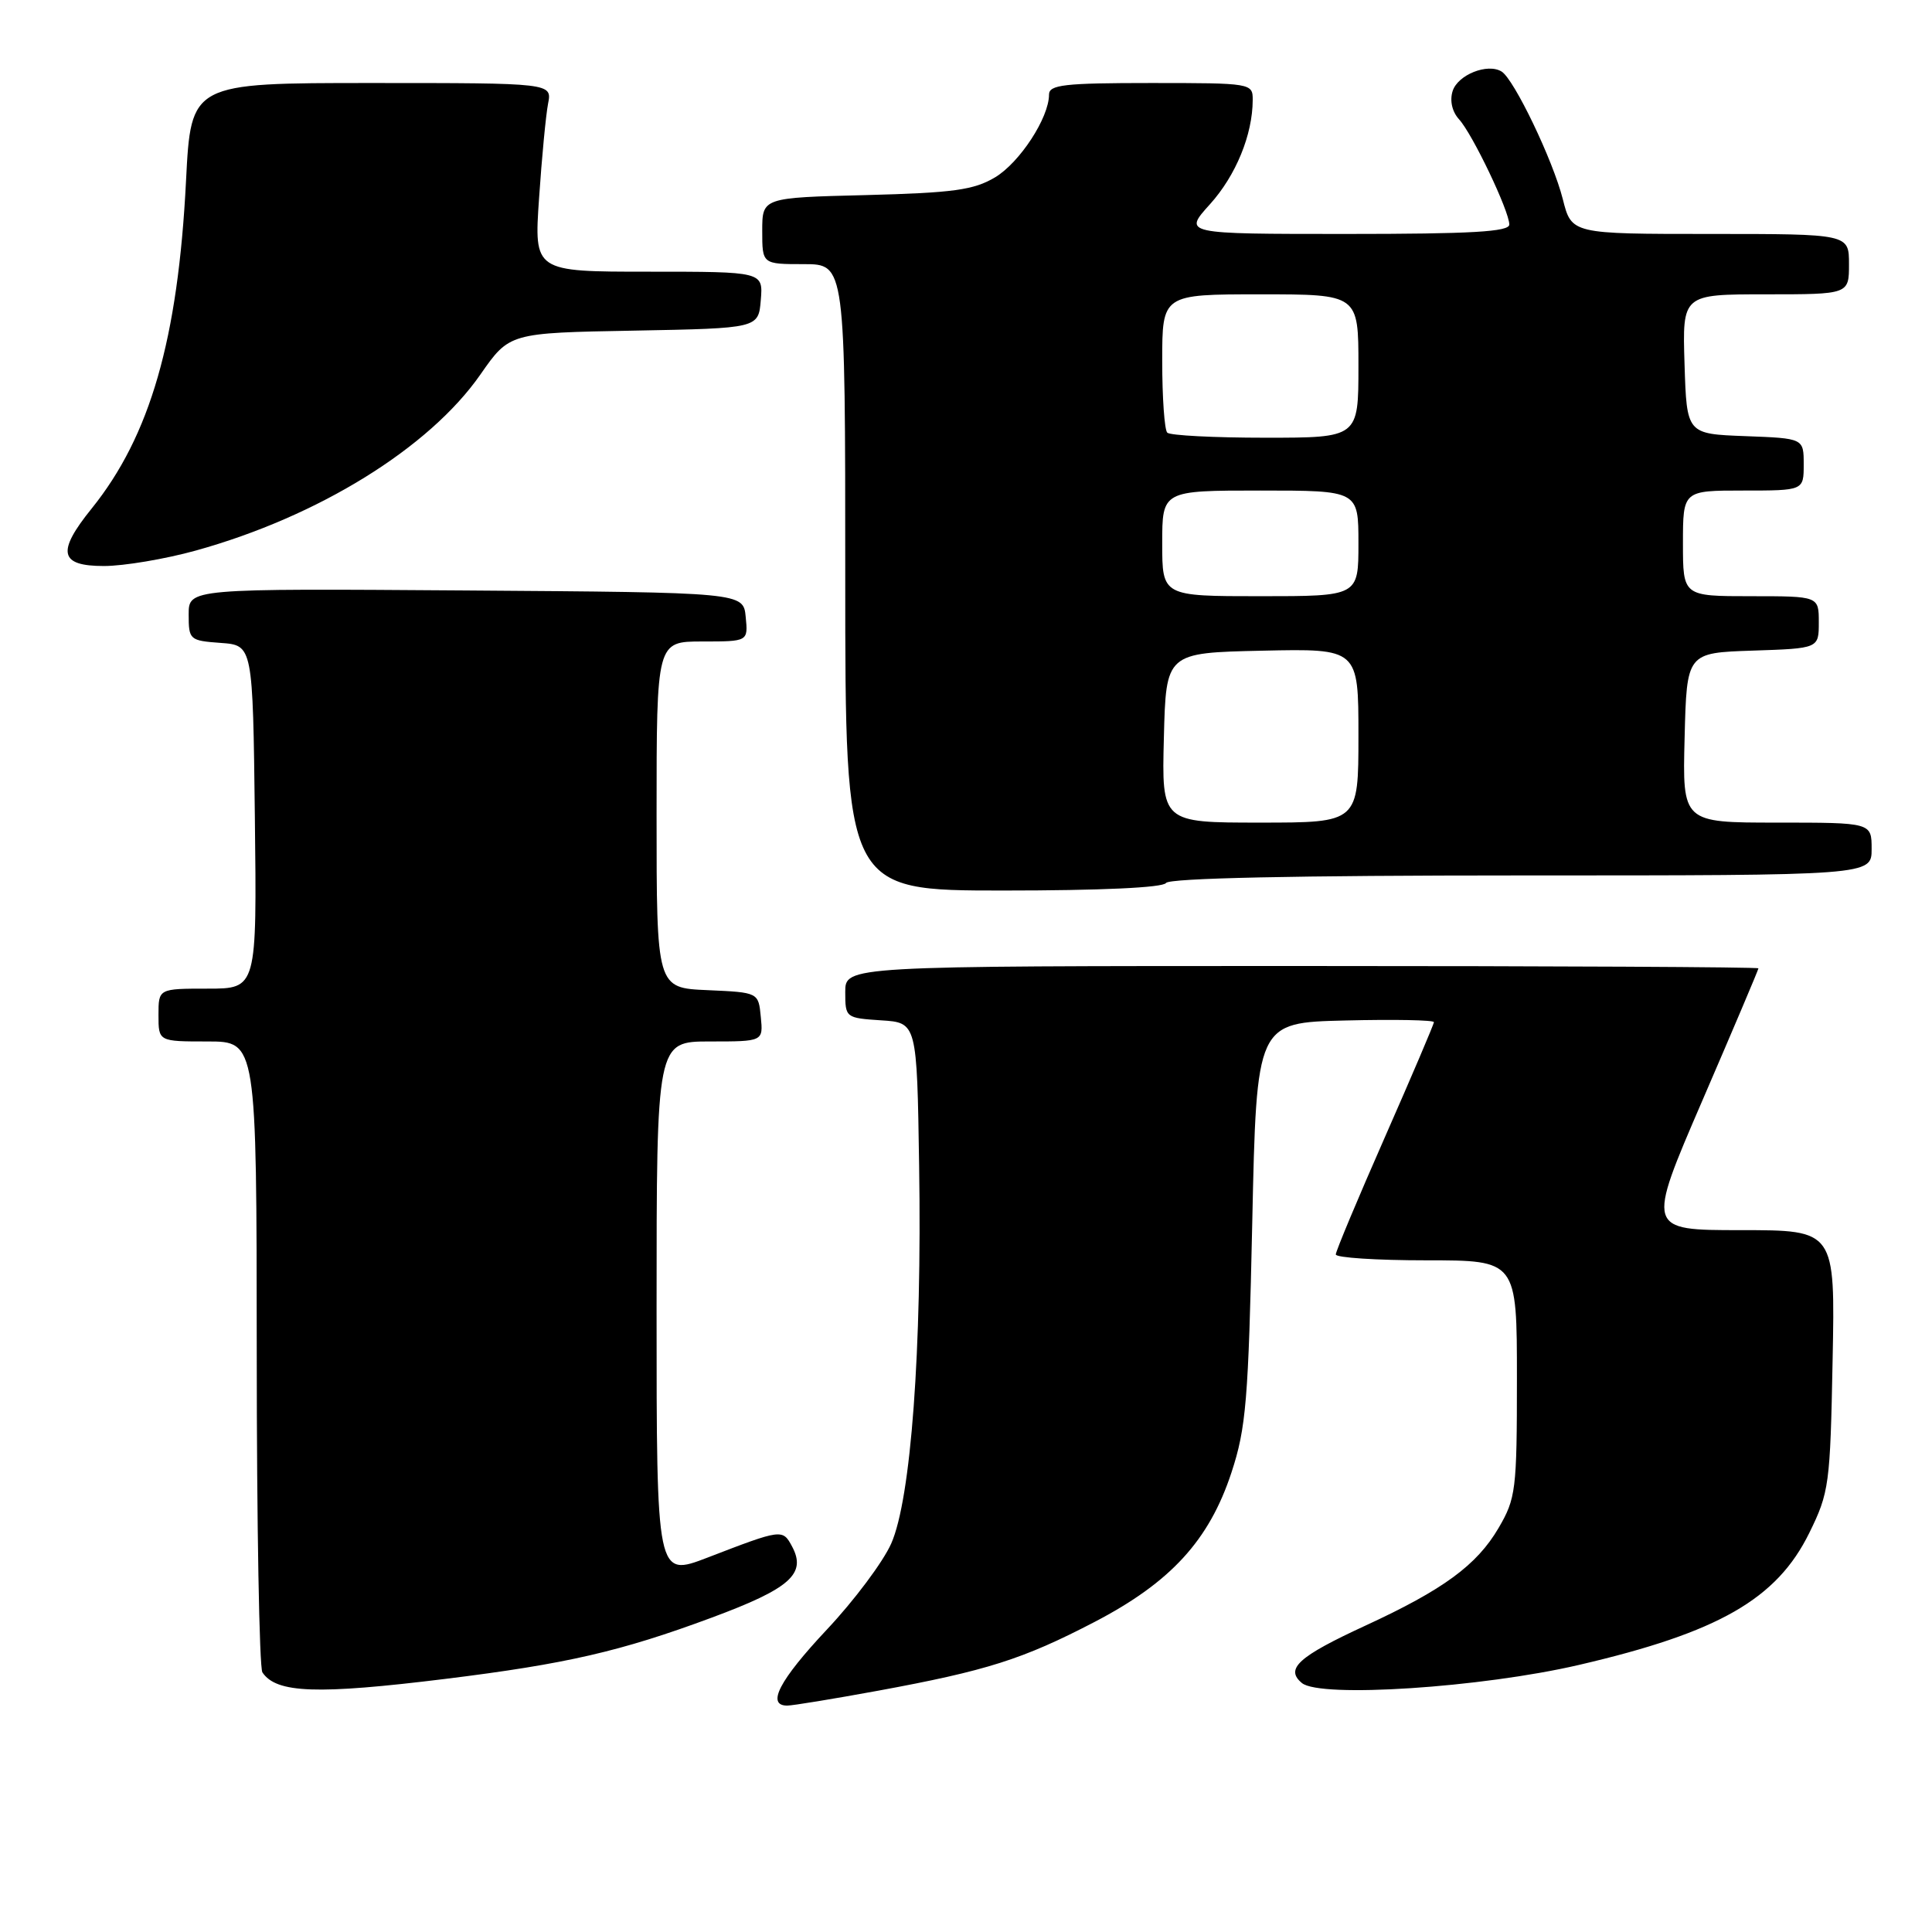 <?xml version="1.0" encoding="UTF-8" standalone="no"?>
<!DOCTYPE svg PUBLIC "-//W3C//DTD SVG 1.1//EN" "http://www.w3.org/Graphics/SVG/1.1/DTD/svg11.dtd" >
<svg xmlns="http://www.w3.org/2000/svg" xmlns:xlink="http://www.w3.org/1999/xlink" version="1.1" viewBox="0 0 256 256">
 <g >
 <path fill="currentColor"
d=" M 116.34 224.03 C 130.75 221.38 135.53 219.86 145.01 214.93 C 155.12 209.67 160.22 204.11 163.18 195.10 C 165.11 189.23 165.42 185.56 165.93 162.00 C 166.50 135.50 166.50 135.50 178.25 135.22 C 184.71 135.06 190.00 135.16 190.00 135.44 C 190.00 135.71 187.07 142.58 183.50 150.69 C 179.93 158.80 177.00 165.79 177.00 166.22 C 177.00 166.65 182.40 167.00 189.00 167.00 C 201.00 167.00 201.00 167.00 201.00 182.66 C 201.00 197.46 200.86 198.55 198.56 202.48 C 195.68 207.39 191.25 210.64 180.91 215.41 C 172.04 219.50 170.24 221.13 172.51 223.01 C 174.93 225.02 196.28 223.62 209.22 220.61 C 227.72 216.31 235.43 211.89 239.74 203.12 C 242.38 197.75 242.51 196.72 242.83 180.25 C 243.17 163.00 243.17 163.00 230.66 163.00 C 218.16 163.00 218.16 163.00 225.58 145.81 C 229.66 136.36 233.00 128.49 233.00 128.31 C 233.00 128.14 205.78 128.00 172.50 128.00 C 112.00 128.00 112.00 128.00 112.00 131.45 C 112.00 134.85 112.06 134.89 116.75 135.20 C 121.50 135.50 121.50 135.50 121.79 154.50 C 122.17 178.82 120.71 198.62 118.09 204.53 C 117.02 206.95 113.19 212.07 109.57 215.92 C 103.27 222.63 101.51 226.00 104.31 226.00 C 105.03 226.00 110.44 225.11 116.34 224.03 Z  M 59.03 222.46 C 75.04 220.48 82.22 218.83 94.29 214.35 C 104.70 210.49 106.90 208.54 104.95 204.91 C 103.70 202.58 103.61 202.59 93.75 206.39 C 87.00 208.98 87.00 208.98 87.00 173.49 C 87.00 138.00 87.00 138.00 94.06 138.00 C 101.13 138.00 101.13 138.00 100.81 134.75 C 100.50 131.50 100.50 131.50 93.75 131.20 C 87.00 130.91 87.00 130.91 87.00 107.95 C 87.00 85.00 87.00 85.00 93.06 85.00 C 99.13 85.00 99.13 85.00 98.81 81.75 C 98.50 78.50 98.50 78.50 61.75 78.24 C 25.00 77.98 25.00 77.98 25.00 81.43 C 25.00 84.78 25.13 84.89 29.25 85.19 C 33.50 85.50 33.50 85.50 33.77 108.25 C 34.04 131.00 34.04 131.00 27.52 131.00 C 21.00 131.00 21.00 131.00 21.00 134.50 C 21.00 138.00 21.00 138.00 27.50 138.00 C 34.00 138.00 34.00 138.00 34.02 179.25 C 34.02 201.94 34.36 221.00 34.77 221.60 C 36.62 224.37 42.01 224.56 59.03 222.46 Z  M 154.50 117.00 C 154.90 116.36 171.68 116.00 201.56 116.00 C 248.00 116.00 248.00 116.00 248.00 112.50 C 248.00 109.00 248.00 109.00 235.47 109.00 C 222.93 109.00 222.93 109.00 223.22 97.75 C 223.50 86.50 223.50 86.50 232.25 86.21 C 241.00 85.92 241.00 85.92 241.00 82.46 C 241.00 79.00 241.00 79.00 232.00 79.00 C 223.00 79.00 223.00 79.00 223.00 72.00 C 223.00 65.00 223.00 65.00 231.00 65.00 C 239.00 65.00 239.00 65.00 239.00 61.54 C 239.00 58.08 239.00 58.08 231.25 57.79 C 223.50 57.50 223.50 57.50 223.21 48.25 C 222.92 39.00 222.92 39.00 233.96 39.00 C 245.00 39.00 245.00 39.00 245.00 35.00 C 245.00 31.00 245.00 31.00 226.62 31.00 C 208.24 31.00 208.24 31.00 207.08 26.39 C 205.78 21.24 200.63 10.51 198.97 9.48 C 197.11 8.33 193.16 9.91 192.48 12.07 C 192.08 13.34 192.41 14.80 193.34 15.82 C 195.14 17.81 199.98 27.95 199.99 29.75 C 200.00 30.71 195.02 31.00 178.38 31.00 C 156.77 31.00 156.77 31.00 160.32 27.07 C 163.76 23.26 165.98 17.85 165.99 13.25 C 166.00 11.03 165.83 11.00 152.50 11.00 C 141.01 11.00 139.00 11.23 139.00 12.54 C 139.00 15.60 135.12 21.54 131.85 23.50 C 129.03 25.18 126.32 25.55 114.75 25.85 C 101.00 26.19 101.00 26.19 101.00 30.60 C 101.00 35.00 101.00 35.00 106.50 35.00 C 112.00 35.00 112.00 35.00 112.00 76.50 C 112.00 118.00 112.00 118.00 132.94 118.00 C 145.82 118.00 154.12 117.62 154.50 117.00 Z  M 25.95 72.95 C 42.17 68.45 56.88 59.36 63.66 49.62 C 67.50 44.11 67.50 44.11 84.00 43.81 C 100.50 43.50 100.50 43.50 100.81 39.75 C 101.12 36.00 101.12 36.00 85.94 36.00 C 70.76 36.00 70.76 36.00 71.43 26.25 C 71.79 20.89 72.33 15.26 72.62 13.75 C 73.16 11.00 73.16 11.00 49.23 11.00 C 25.31 11.00 25.31 11.00 24.65 23.94 C 23.59 44.96 19.90 57.76 12.14 67.39 C 7.48 73.16 7.88 75.00 13.77 75.00 C 16.39 75.00 21.88 74.08 25.95 72.95 Z  M 154.22 97.75 C 154.50 86.50 154.50 86.50 167.25 86.22 C 180.00 85.94 180.00 85.94 180.00 97.47 C 180.00 109.00 180.00 109.00 166.97 109.00 C 153.93 109.00 153.93 109.00 154.22 97.75 Z  M 154.00 72.00 C 154.00 65.00 154.00 65.00 167.00 65.00 C 180.00 65.00 180.00 65.00 180.00 72.00 C 180.00 79.00 180.00 79.00 167.00 79.00 C 154.00 79.00 154.00 79.00 154.00 72.00 Z  M 154.67 57.33 C 154.30 56.97 154.00 52.69 154.00 47.83 C 154.00 39.00 154.00 39.00 167.00 39.00 C 180.00 39.00 180.00 39.00 180.00 48.50 C 180.00 58.00 180.00 58.00 167.67 58.00 C 160.88 58.00 155.03 57.70 154.67 57.33 Z "/>
</g>
</svg>